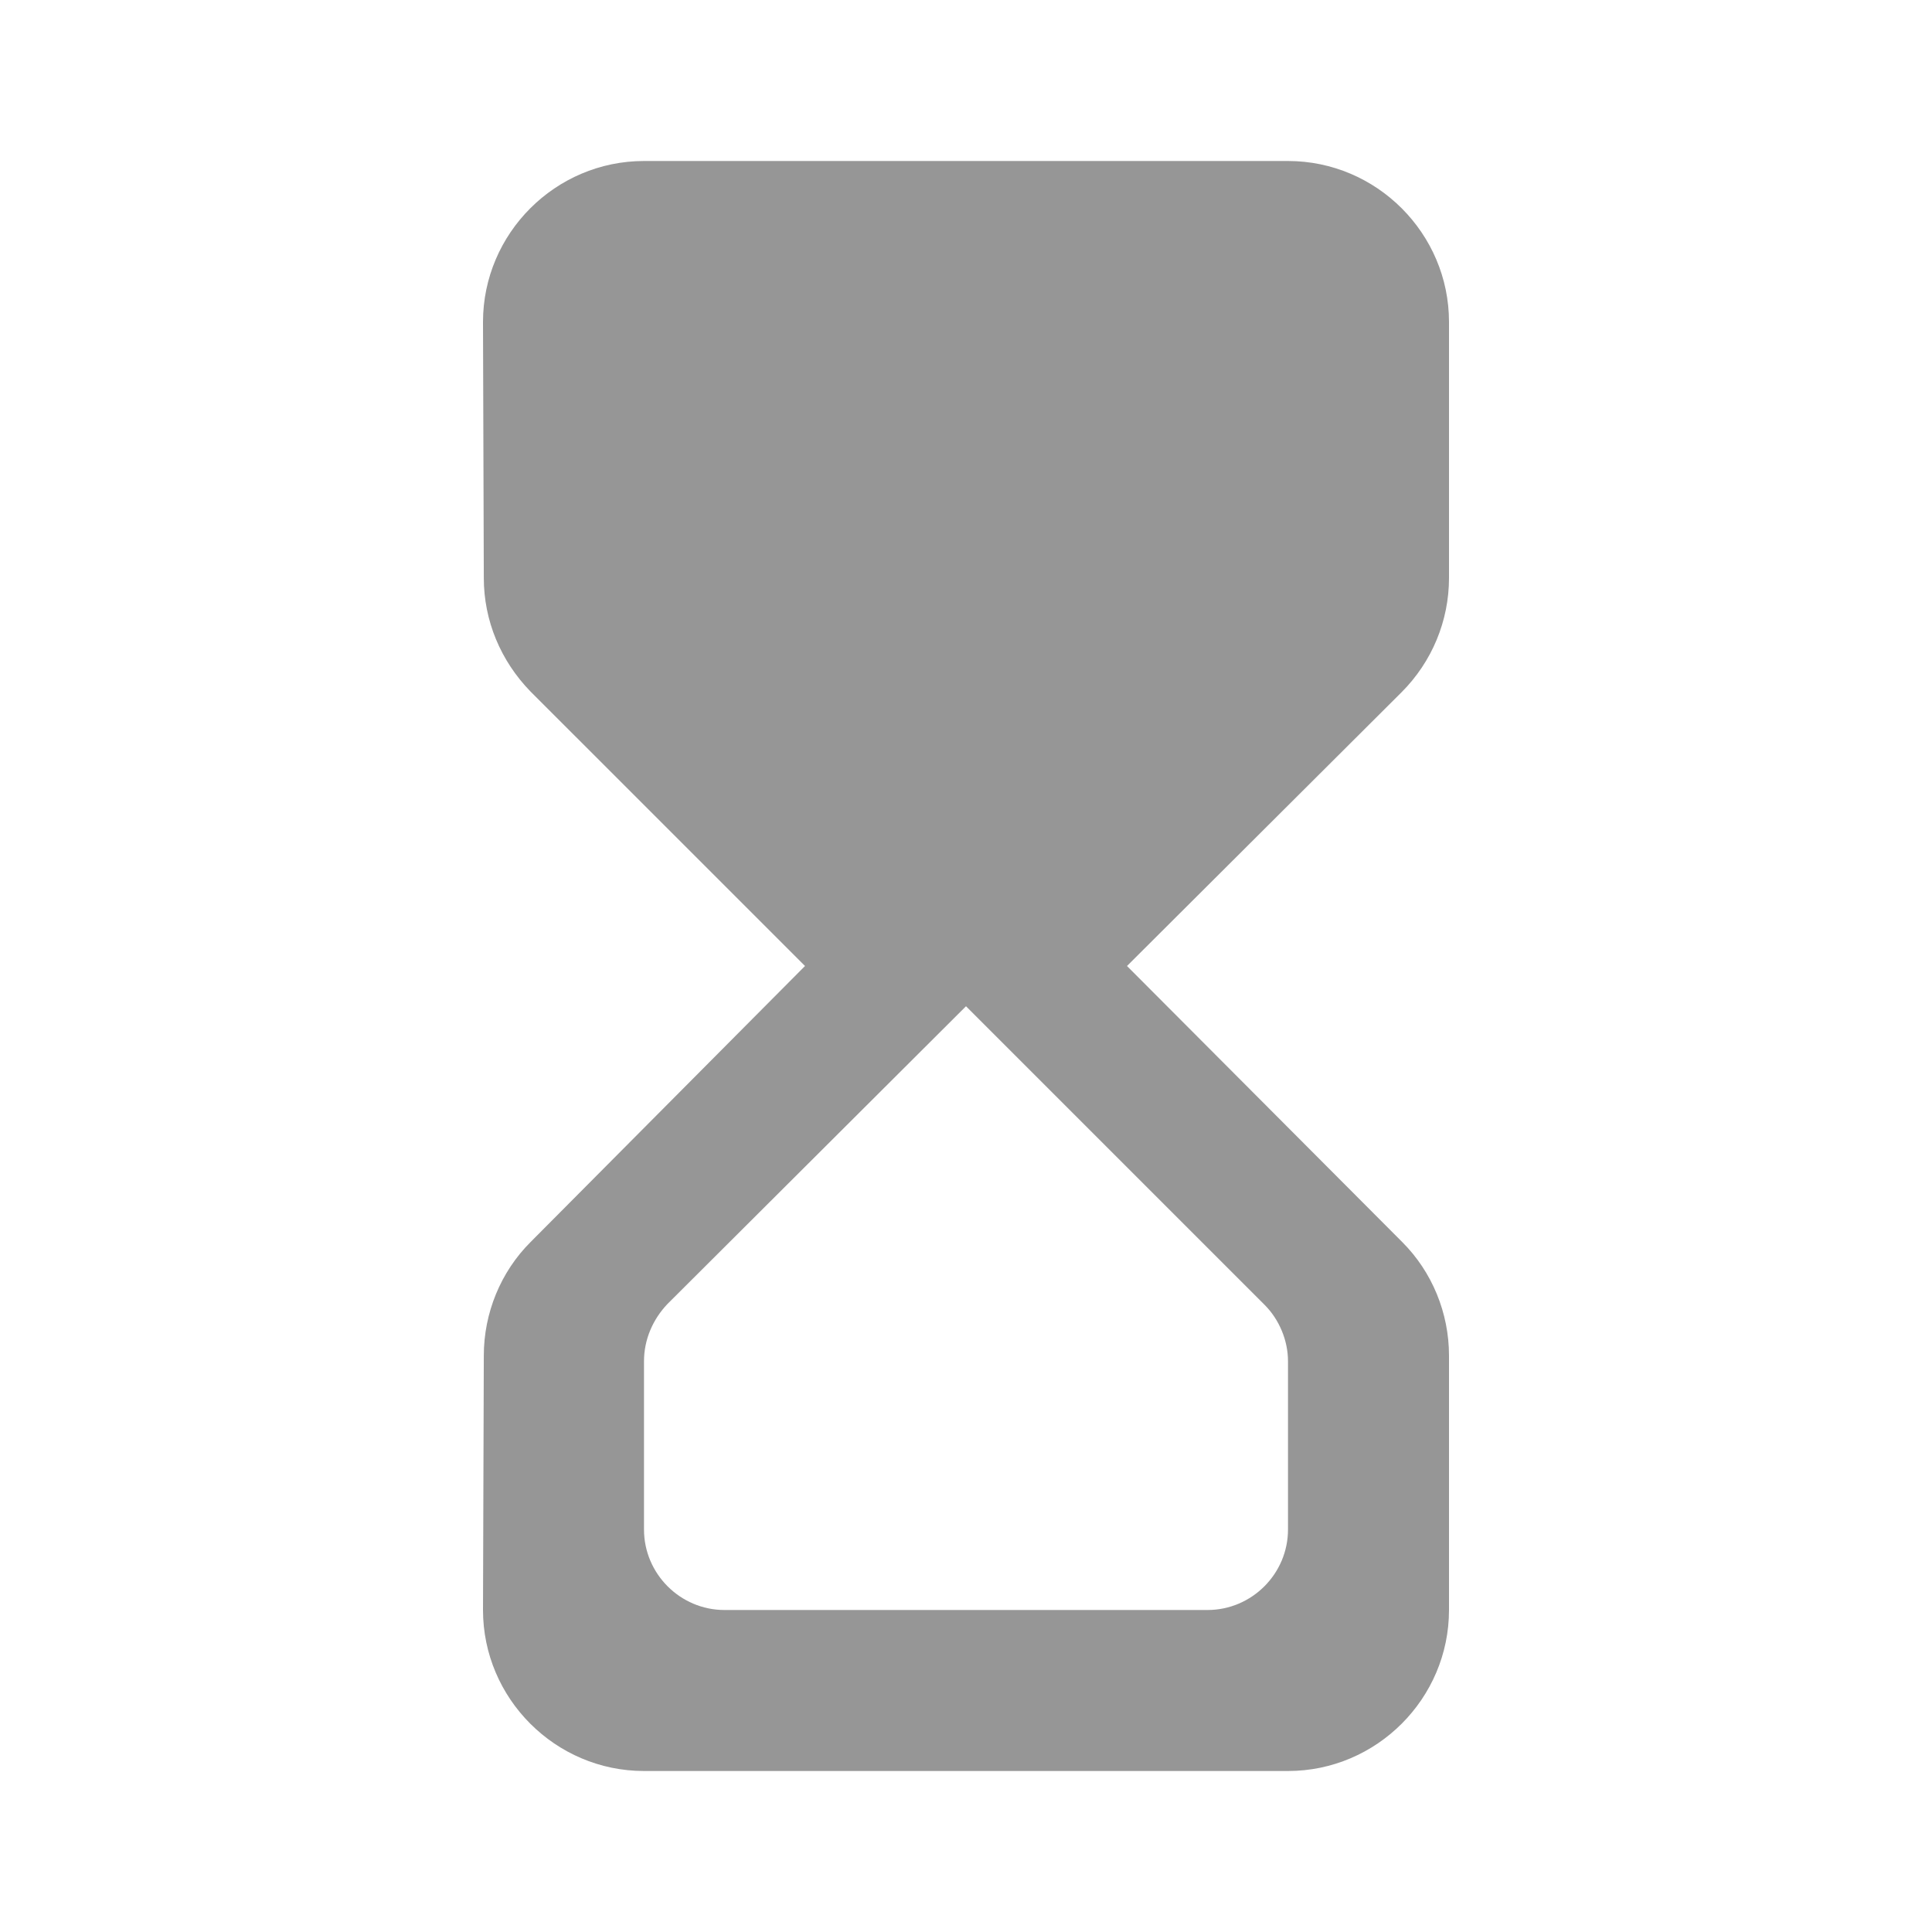 <svg width="24" height="24" viewBox="0 0 24 24" fill="none" xmlns="http://www.w3.org/2000/svg">
<path d="M8 2C6.9 2 6 2.9 6 4L6.01 7.18C6.01 7.71 6.22 8.21 6.59 8.59L10 12L6.59 15.43C6.22 15.8 6.01 16.31 6.01 16.84L6 20C6 21.1 6.9 22 8 22H16C17.1 22 18 21.1 18 20V16.84C18 16.31 17.79 15.8 17.42 15.43L14 12L17.41 8.6C17.79 8.22 18 7.71 18 7.18V4C18 2.9 17.1 2 16 2H8ZM16 16.91V19C16 19.55 15.55 20 15 20H9C8.45 20 8 19.55 8 19V16.91C8 16.64 8.11 16.39 8.29 16.2L12 12.5L15.71 16.21C15.89 16.39 16 16.65 16 16.91Z" fill="#969696"/>
</svg>
